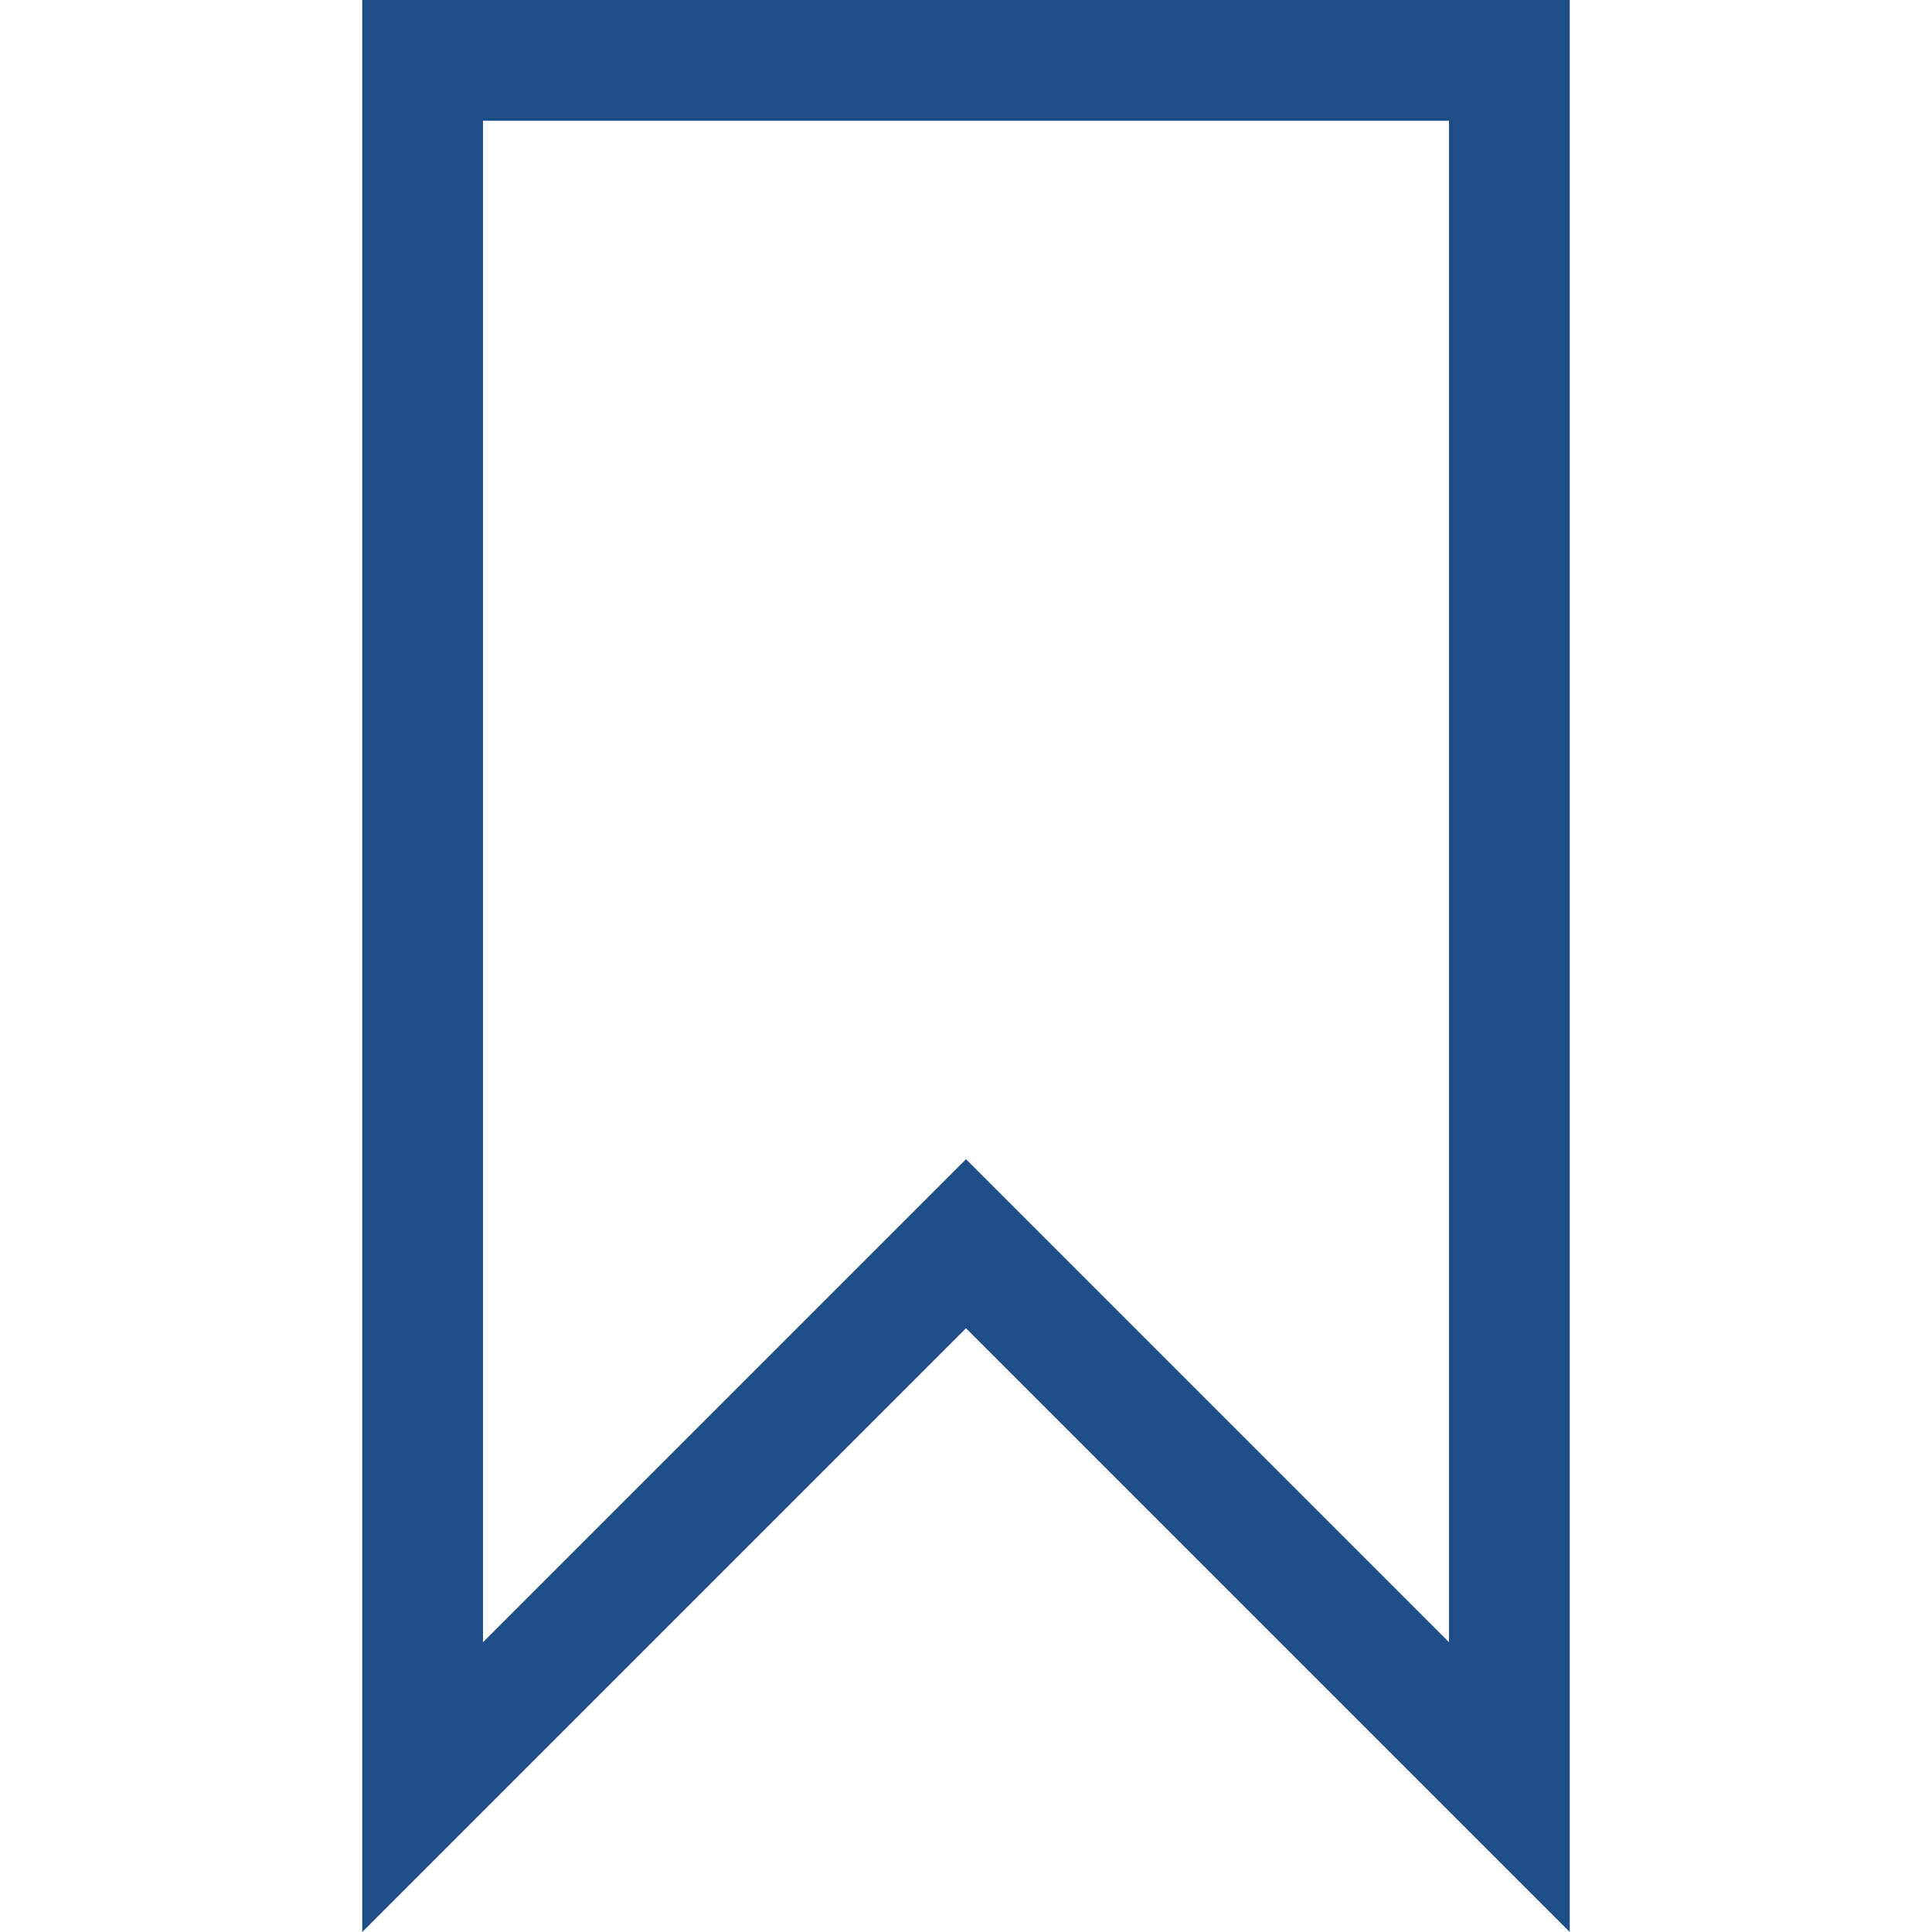 <!DOCTYPE svg PUBLIC "-//W3C//DTD SVG 1.1//EN" "http://www.w3.org/Graphics/SVG/1.1/DTD/svg11.dtd"><svg xmlns="http://www.w3.org/2000/svg" width="16" height="16" viewBox="-3 0 16 16" preserveAspectRatio="xMinYMid meet" overflow="visible" enable-background="new -3 0 16 16"><path d="M10 0v16l-5-5-5 5v-16h10zm-1 1h-8v12.6l4-4 4 4v-12.6z" fill="#1F4D87"/></svg>